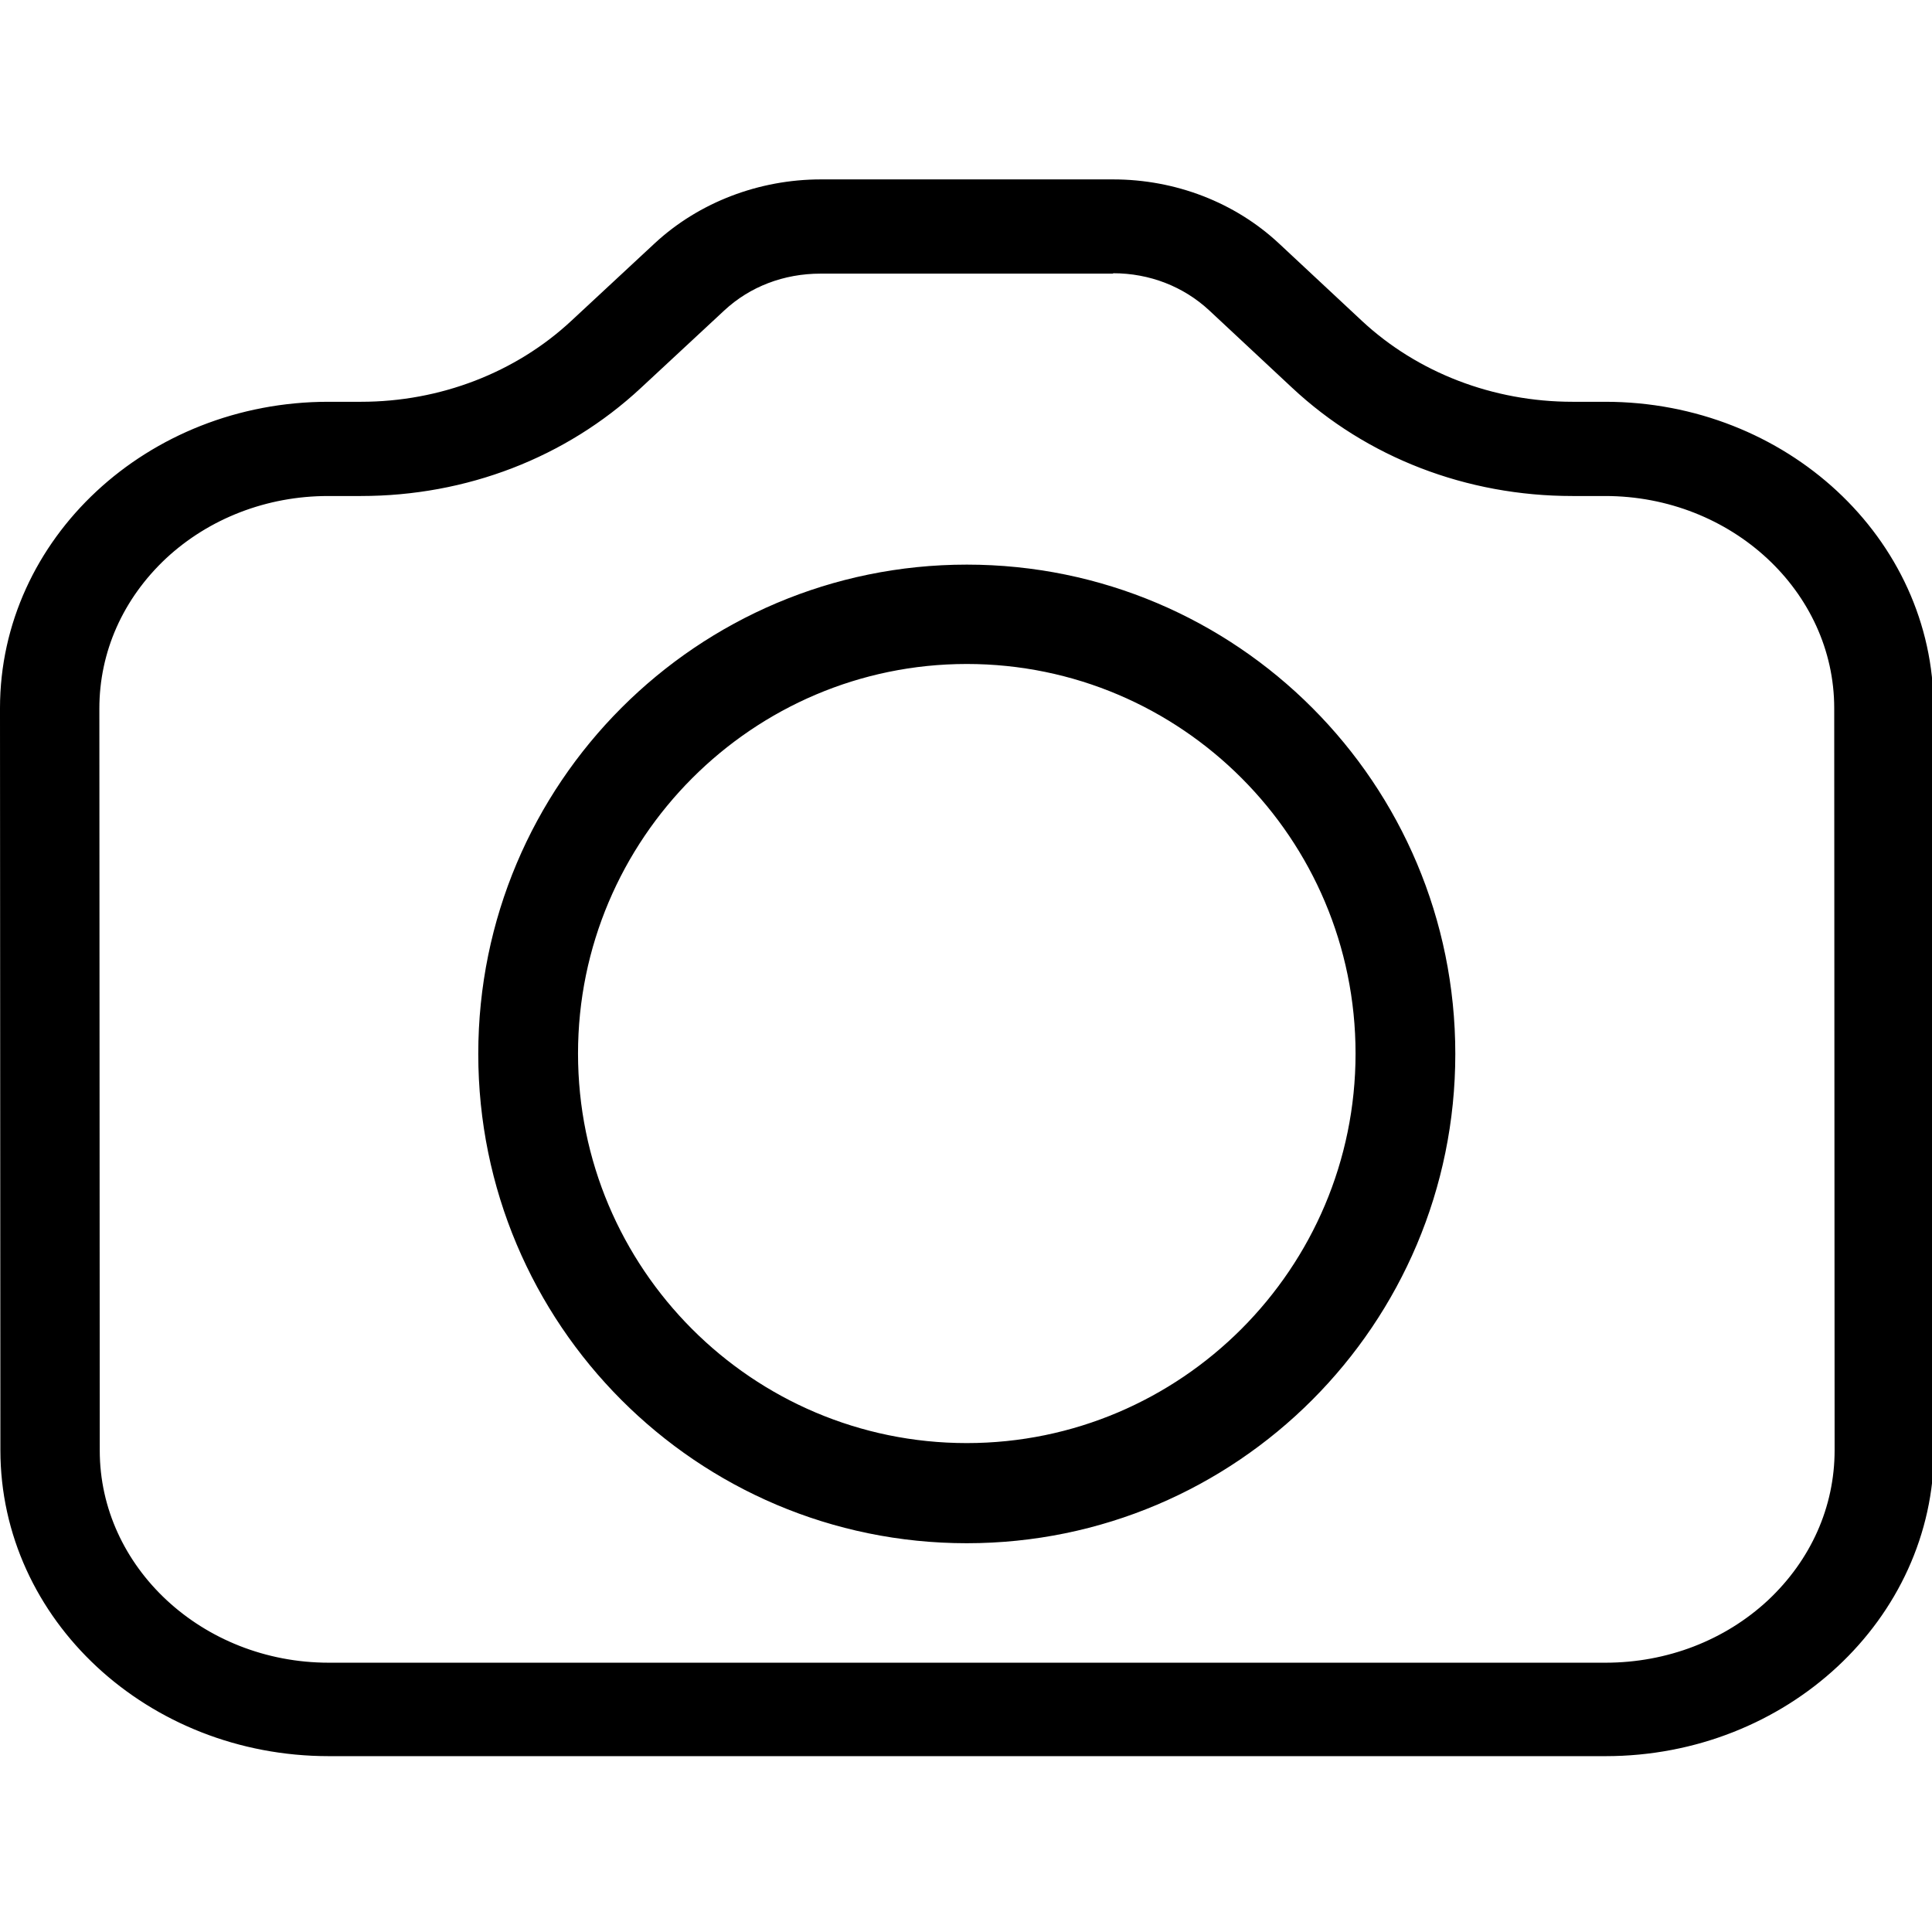 <?xml version="1.0" encoding="utf-8"?>
<!-- Generator: Adobe Illustrator 21.1.0, SVG Export Plug-In . SVG Version: 6.00 Build 0)  -->
<svg version="1.1" id="Capa_1" xmlns="http://www.w3.org/2000/svg" xmlns:xlink="http://www.w3.org/1999/xlink" x="0px" y="0px"
	 viewBox="0 0 490 490" style="enable-background:new 0 0 490 490;" xml:space="preserve">
<style type="text/css">
	.st0{display:none;}
	.st1{display:inline;}
	.st2{stroke:#000000;stroke-width:5;stroke-miterlimit:10;}
</style>
<g class="st0">
	<path class="st1" d="M0,167.9V384c0,33,26.8,59.8,59.8,59.8h370.4c33,0,59.8-26.8,59.8-59.8V167.8c0-31.4-25.5-56.9-56.9-56.9
		h-79.6l-1.9-8.3c-7.7-33.3-37-56.5-71.2-56.5h-70.9c-34.1,0-63.4,23.2-71.2,56.5l-1.9,8.3H56.9C25.5,110.9,0,136.6,0,167.9z
		 M146.2,135.4c5.7,0,10.6-3.9,11.9-9.5l4.1-17.8c5.2-22.1,24.6-37.5,47.3-37.5h70.9c22.7,0,42.1,15.4,47.3,37.5l4.1,17.8
		c1.3,5.5,6.2,9.5,11.9,9.5H433c17.9,0,32.4,14.5,32.4,32.4V384c0,19.5-15.8,35.3-35.3,35.3H59.8c-19.5,0-35.3-15.8-35.3-35.3V167.8
		c0-17.9,14.5-32.4,32.4-32.4L146.2,135.4L146.2,135.4z"/>
	<circle class="st1" cx="82.9" cy="187.8" r="16.4"/>
	<path class="st1" d="M245,381c56.7,0,102.9-46.2,102.9-102.9S301.7,175.2,245,175.2s-102.9,46.1-102.9,102.9S188.3,381,245,381z
		 M245,199.6c43.2,0,78.4,35.2,78.4,78.4s-35.2,78.4-78.4,78.4s-78.4-35.2-78.4-78.4S201.8,199.6,245,199.6z"/>
</g>
<g>
	<path class="st2" d="M282.3,66.8c9.9,0,19.1,3.6,26.1,10.1l21,19.6c18.5,17.3,43.2,26.8,69.4,26.8h8.3c33.4,0,60.6,25.3,60.6,56.3
		l0.1,188.2c0,15.1-6.3,29.2-17.7,39.9c-11.4,10.6-26.7,16.5-42.9,16.5H83.4c-33.4,0-60.6-25.3-60.6-56.3l-0.1-188.2
		c0-15.1,6.3-29.2,17.7-39.9c11.4-10.6,26.7-16.5,42.8-16.5h8.3c26.2,0,50.8-9.5,69.3-26.7l21.2-19.7c7-6.5,16.2-10,26.1-10H282.3
		 M282.3,48h-74.1c-15.1,0-29.7,5.6-40.4,15.5l-21.2,19.7c-14.6,13.6-34.4,21.2-55,21.2h-8.3c-44.6,0-80.8,33.7-80.8,75.2l0.1,188.2
		c0,41.5,36.2,75.1,80.8,75.1h323.8c44.6,0,80.8-33.7,80.8-75.2l-0.1-188.2c0-41.5-36.2-75.1-80.8-75.1h-8.3
		c-20.7,0-40.5-7.6-55.1-21.2l-21-19.6C312,53.6,297.5,48,282.3,48L282.3,48z"/>
	<path class="st2" d="M245.2,165.9c55.8,0,101.1,45.4,101.1,101.3c0,55.9-45.4,101.3-101.1,101.3c-55.8,0-101.1-45.4-101.1-101.3
		C144.1,211.4,189.5,165.9,245.2,165.9 M245.2,145.7c-67,0-121.4,54.4-121.4,121.6c0,67.1,54.3,121.6,121.4,121.6
		c67,0,121.4-54.4,121.4-121.6C366.6,200.1,312.3,145.7,245.2,145.7L245.2,145.7z"/>
</g>
</svg>
